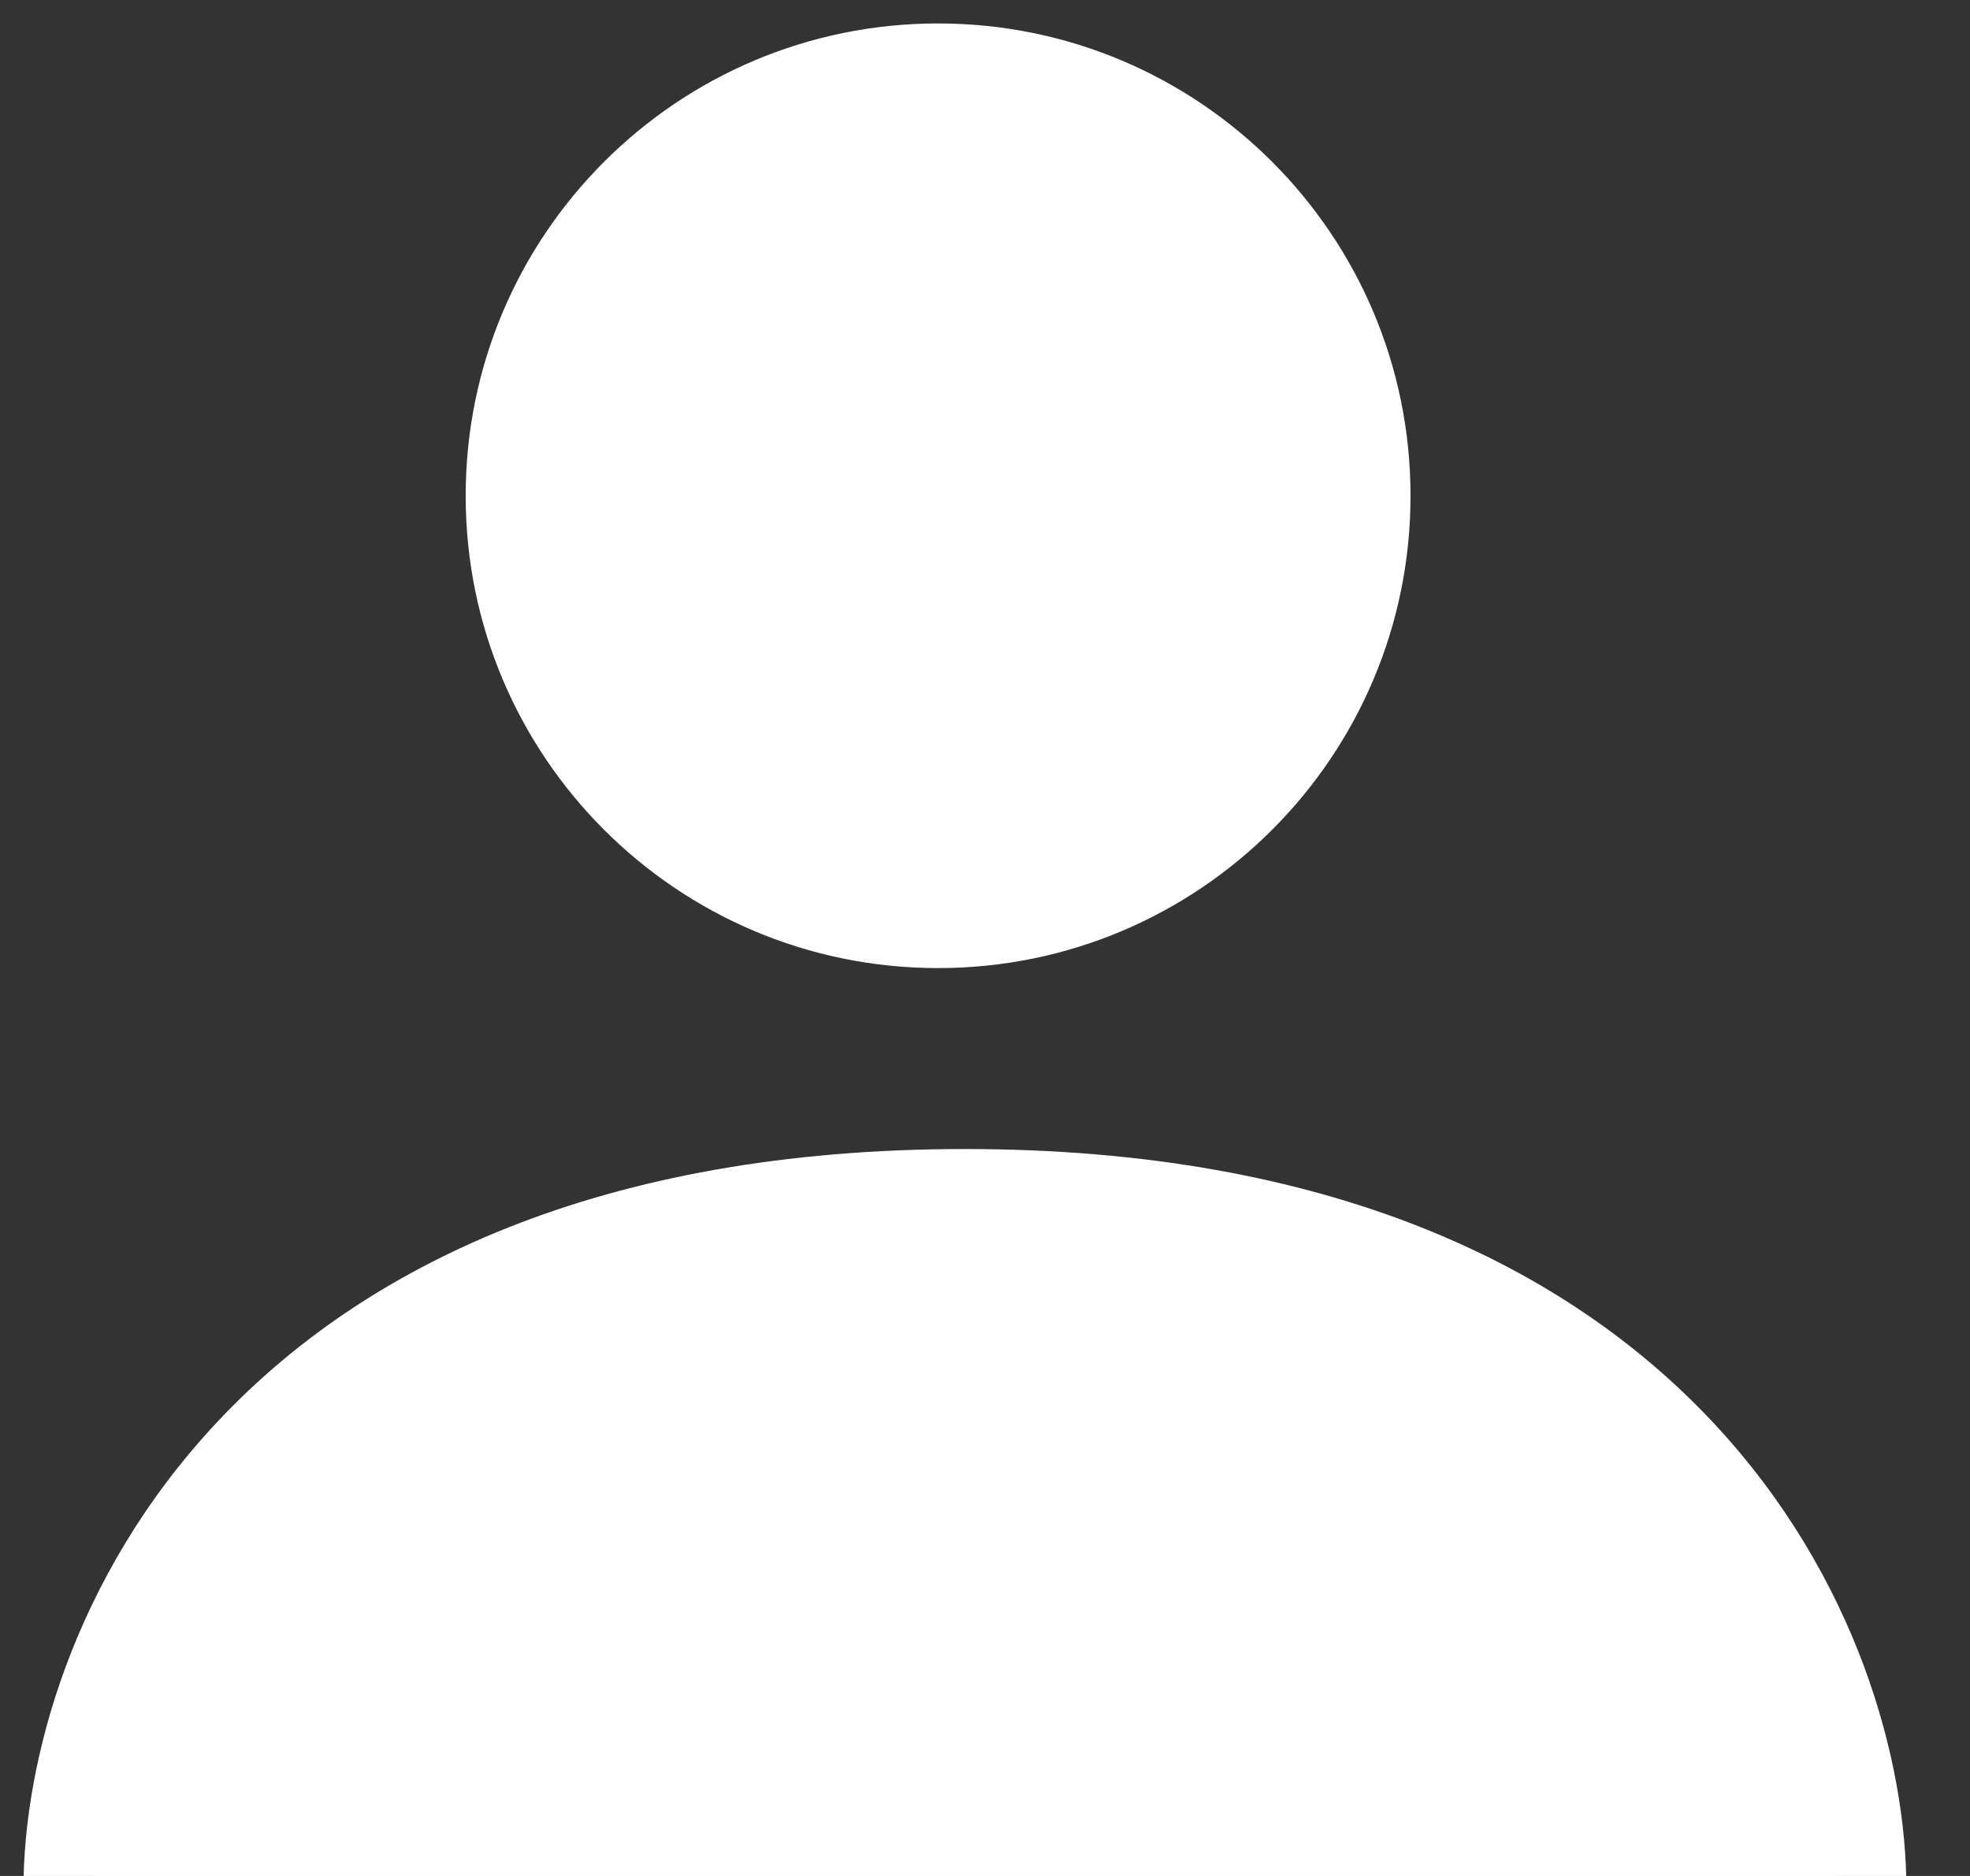 <svg width="21" height="20" viewBox="0 0 21 20" fill="none" xmlns="http://www.w3.org/2000/svg">
<rect x="0" y="0" width="21" height="20" fill="#333333" stroke="none"/>
<path d="M14.286 5.286C14.286 7.653 12.367 9.571 10 9.571C7.633 9.571 5.714 7.653 5.714 5.286C5.714 2.919 7.633 1 10 1C12.367 1 14.286 2.919 14.286 5.286Z" fill="white"/>
<path fill-rule="evenodd" clip-rule="evenodd" d="M10 1.75C8.047 1.75 6.464 3.333 6.464 5.286C6.464 7.238 8.047 8.821 10 8.821C11.953 8.821 13.536 7.238 13.536 5.286C13.536 3.333 11.953 1.75 10 1.75ZM4.964 5.286C4.964 2.505 7.219 0.25 10 0.25C12.781 0.25 15.036 2.505 15.036 5.286C15.036 8.067 12.781 10.321 10 10.321C7.219 10.321 4.964 8.067 4.964 5.286Z" fill="white"/>
<path d="M19.572 20.143H1C1 17.762 2.858 13 10.286 13C17.715 13 19.572 17.762 19.572 20.143Z" fill="white"/>
<path fill-rule="evenodd" clip-rule="evenodd" d="M2.31 15.166C3.867 13.502 6.4 12.25 10.286 12.25C14.172 12.25 16.705 13.502 18.262 15.166C19.8 16.809 20.322 18.785 20.322 20.143C20.322 20.557 19.986 20.893 19.572 20.893H1C0.586 20.893 0.25 20.557 0.25 20.143C0.25 18.785 0.772 16.809 2.31 15.166ZM1.814 19.393H18.758C18.602 18.43 18.14 17.231 17.167 16.191C15.939 14.879 13.828 13.75 10.286 13.75C6.744 13.75 4.634 14.879 3.405 16.191C2.432 17.231 1.97 18.43 1.814 19.393Z" fill="white"/>
</svg>
